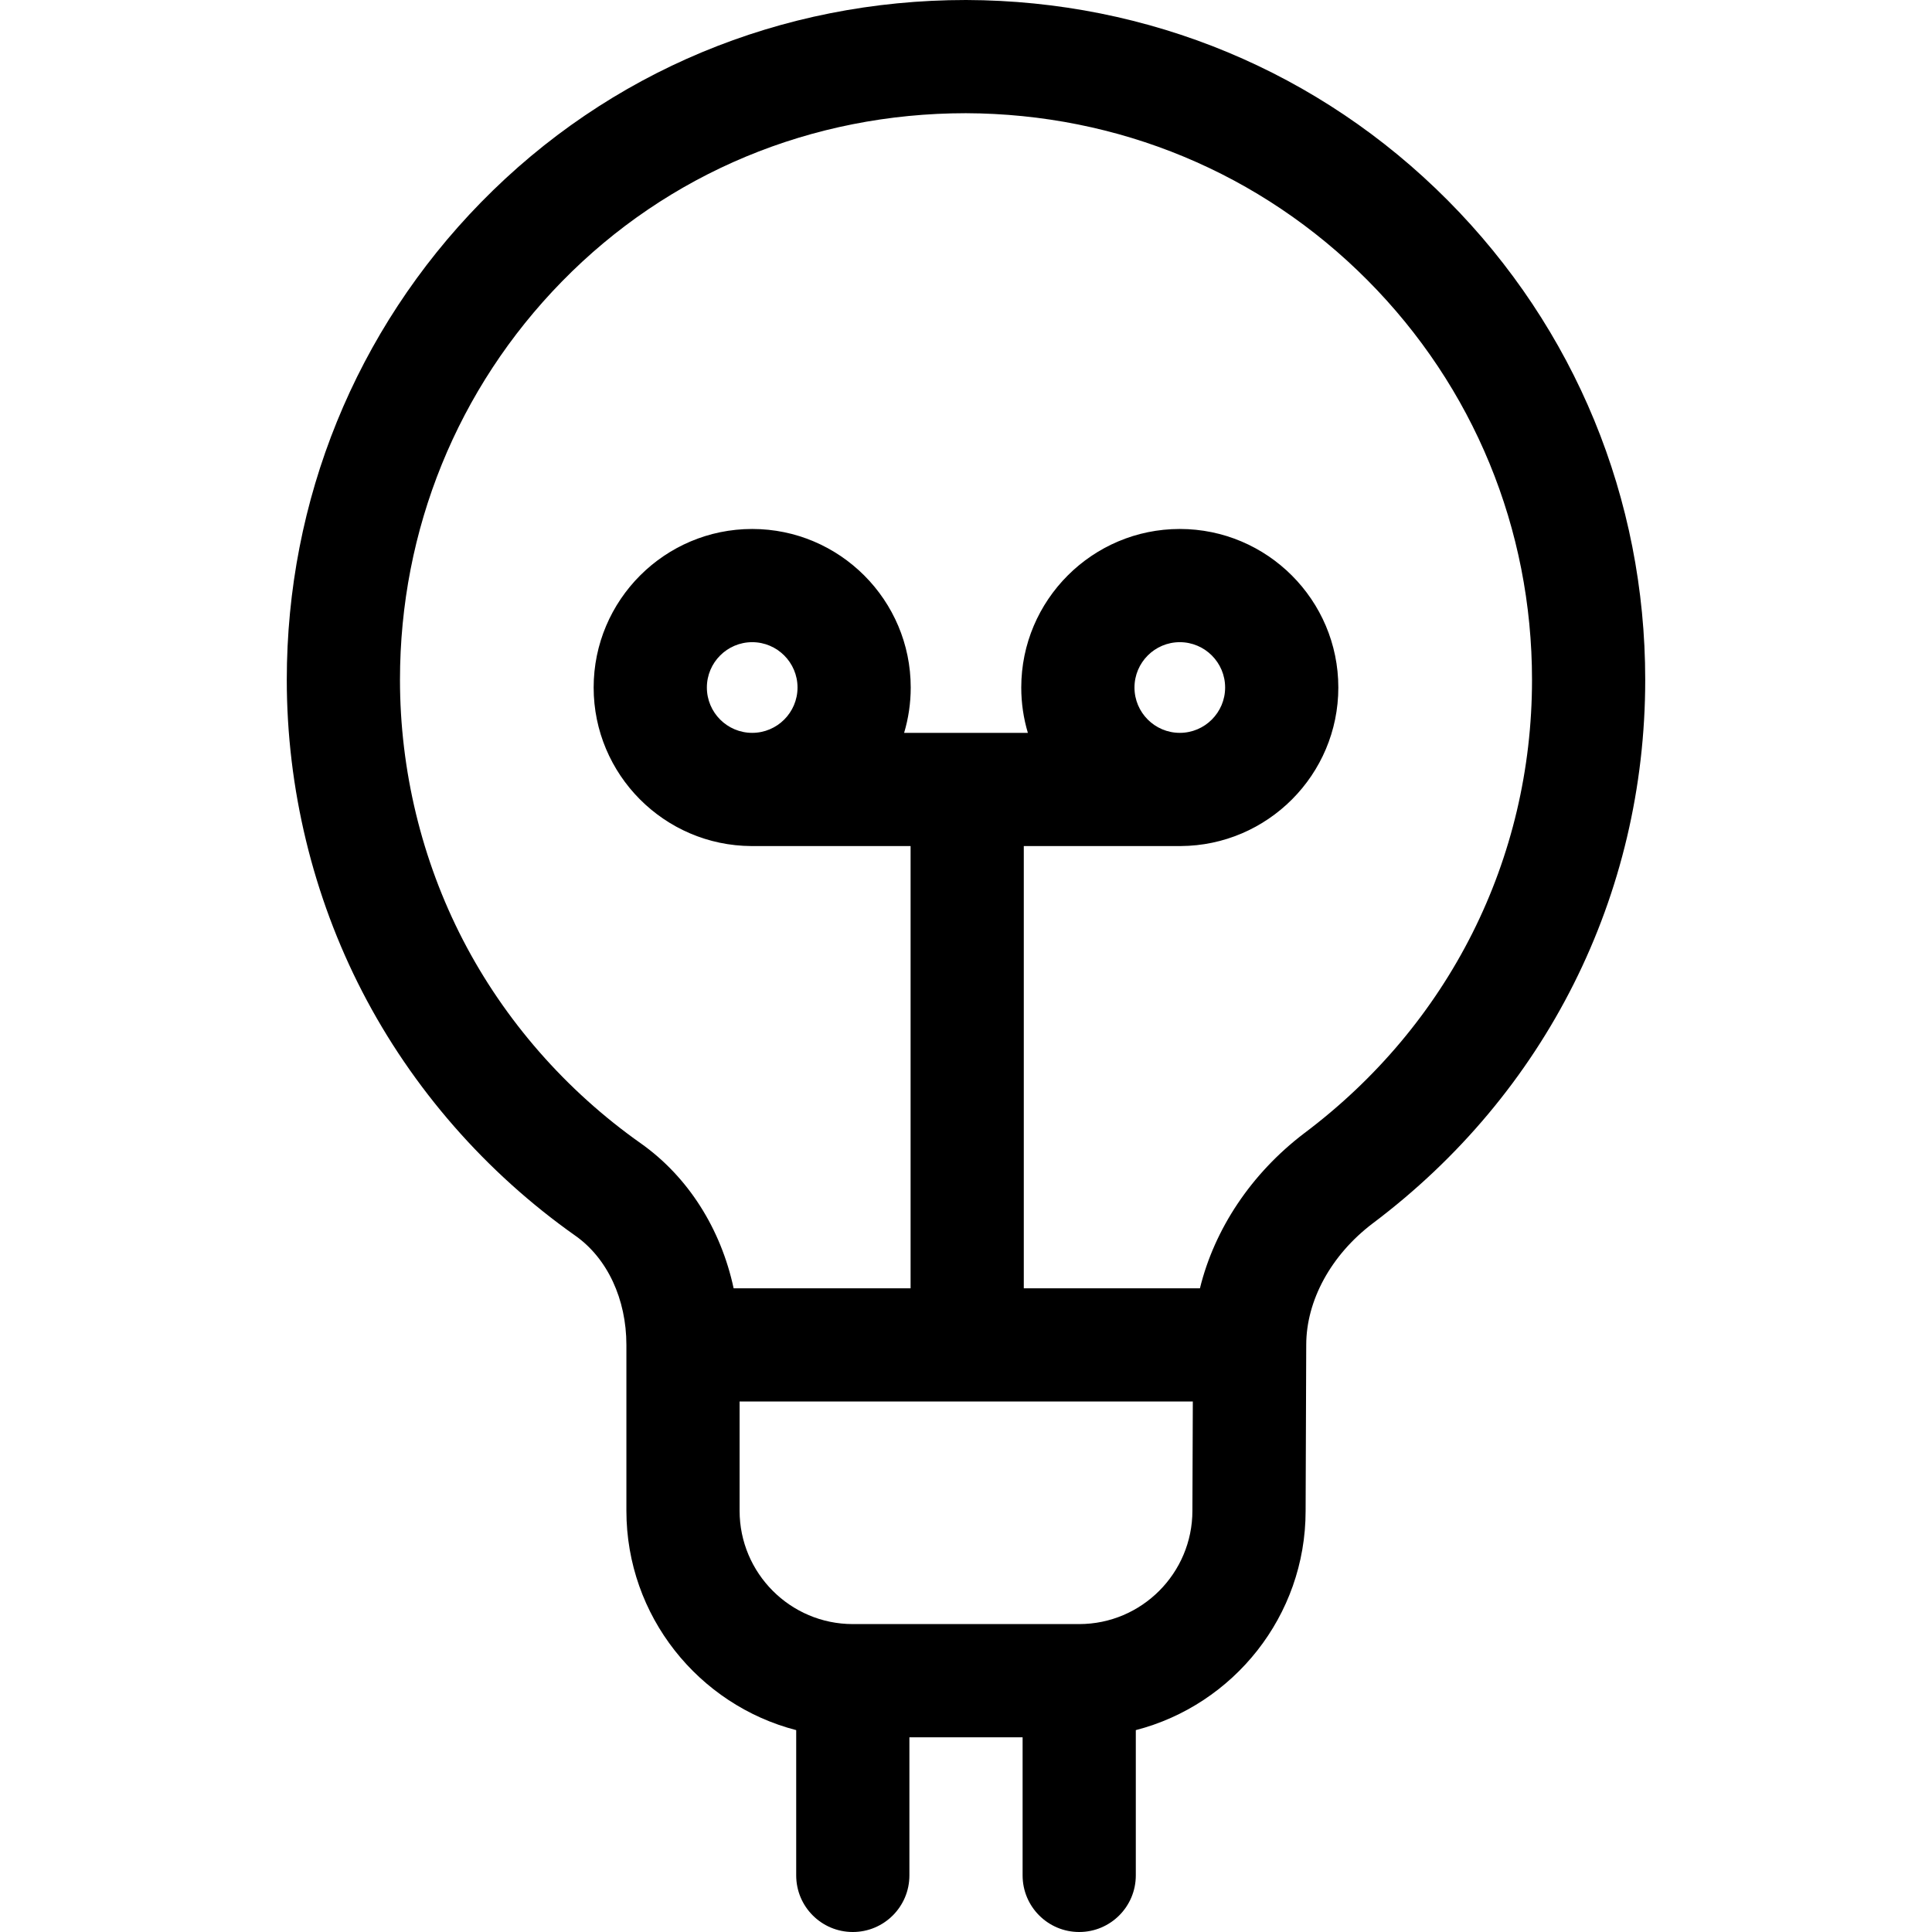 <svg height="512pt" viewBox="-76 0 512 512" width="512pt" xmlns="http://www.w3.org/2000/svg"><path d="m307.676 53.105c-33.887-34.086-79.211-52.949-127.625-53.105h-.051c-49.066 0-94.719 19.051-128.551 53.645-33.176 33.926-51.449 78.855-51.449 126.508 0 28.738 6.918 57.324 20.012 82.668 13.199 25.559 32.75 47.938 56.52 64.699 8.434 5.969 13.469 16.77 13.469 28.895v43.941c0 27.926 19.148 51.461 45 58.145v38.5c0 8.285 6.715 15 15 15 8.281 0 15-6.715 15-15v-36.602h30v36.602c0 8.285 6.715 15 15 15 8.281 0 15-6.715 15-15v-38.5c25.848-6.68 45-30.207 45-58.086l.164-44c0-11.773 6.586-23.812 17.539-32.145 45.945-34.488 72.297-87.016 72.297-144.117 0-47.98-18.582-93.102-52.324-127.047zm-97.676 377.293h-60c-16.543 0-30-13.477-30-30.043v-28.941h120.109l-.109 28.941c0 16.566-13.457 30.043-30 30.043zm59.617-130.062c-14.043 10.684-23.777 25.387-27.621 41.078h-46.68v-117.199h41.344.191c23.078-.105 41.82-18.91 41.82-42.016 0-23.168-18.848-42.016-42.012-42.016-23.168 0-42.016 18.848-42.016 42.016 0 4.176.613 8.207 1.75 12.016h-32.793c1.137-3.809 1.75-7.84 1.75-12.016 0-23.168-18.848-42.016-42.012-42.016-23.168 0-42.016 18.848-42.016 42.016 0 23.105 18.742 41.91 41.82 42.016h.195 41.977v117.199h-46.895c-3.379-15.758-12.043-29.52-24.578-38.395-19.867-14.012-36.18-32.676-47.18-53.969-10.902-21.105-16.664-44.93-16.664-68.898 0-39.766 15.234-77.246 42.898-105.531 28.133-28.77 66.164-44.613 107.078-44.621 40.395.141 78.191 15.855 106.422 44.258 28.117 28.281 43.602 65.891 43.602 105.895 0 47.574-21.98 91.355-60.383 120.184zm-44.969-118.137c0-6.625 5.387-12.016 12.012-12.016s12.012 5.391 12.012 12.016-5.387 12.016-12.012 12.016-12.012-5.391-12.012-12.016zm-113.32 0c0-6.625 5.387-12.016 12.012-12.016s12.012 5.391 12.012 12.016-5.387 12.016-12.012 12.016-12.012-5.391-12.012-12.016zm0 0"/></svg>